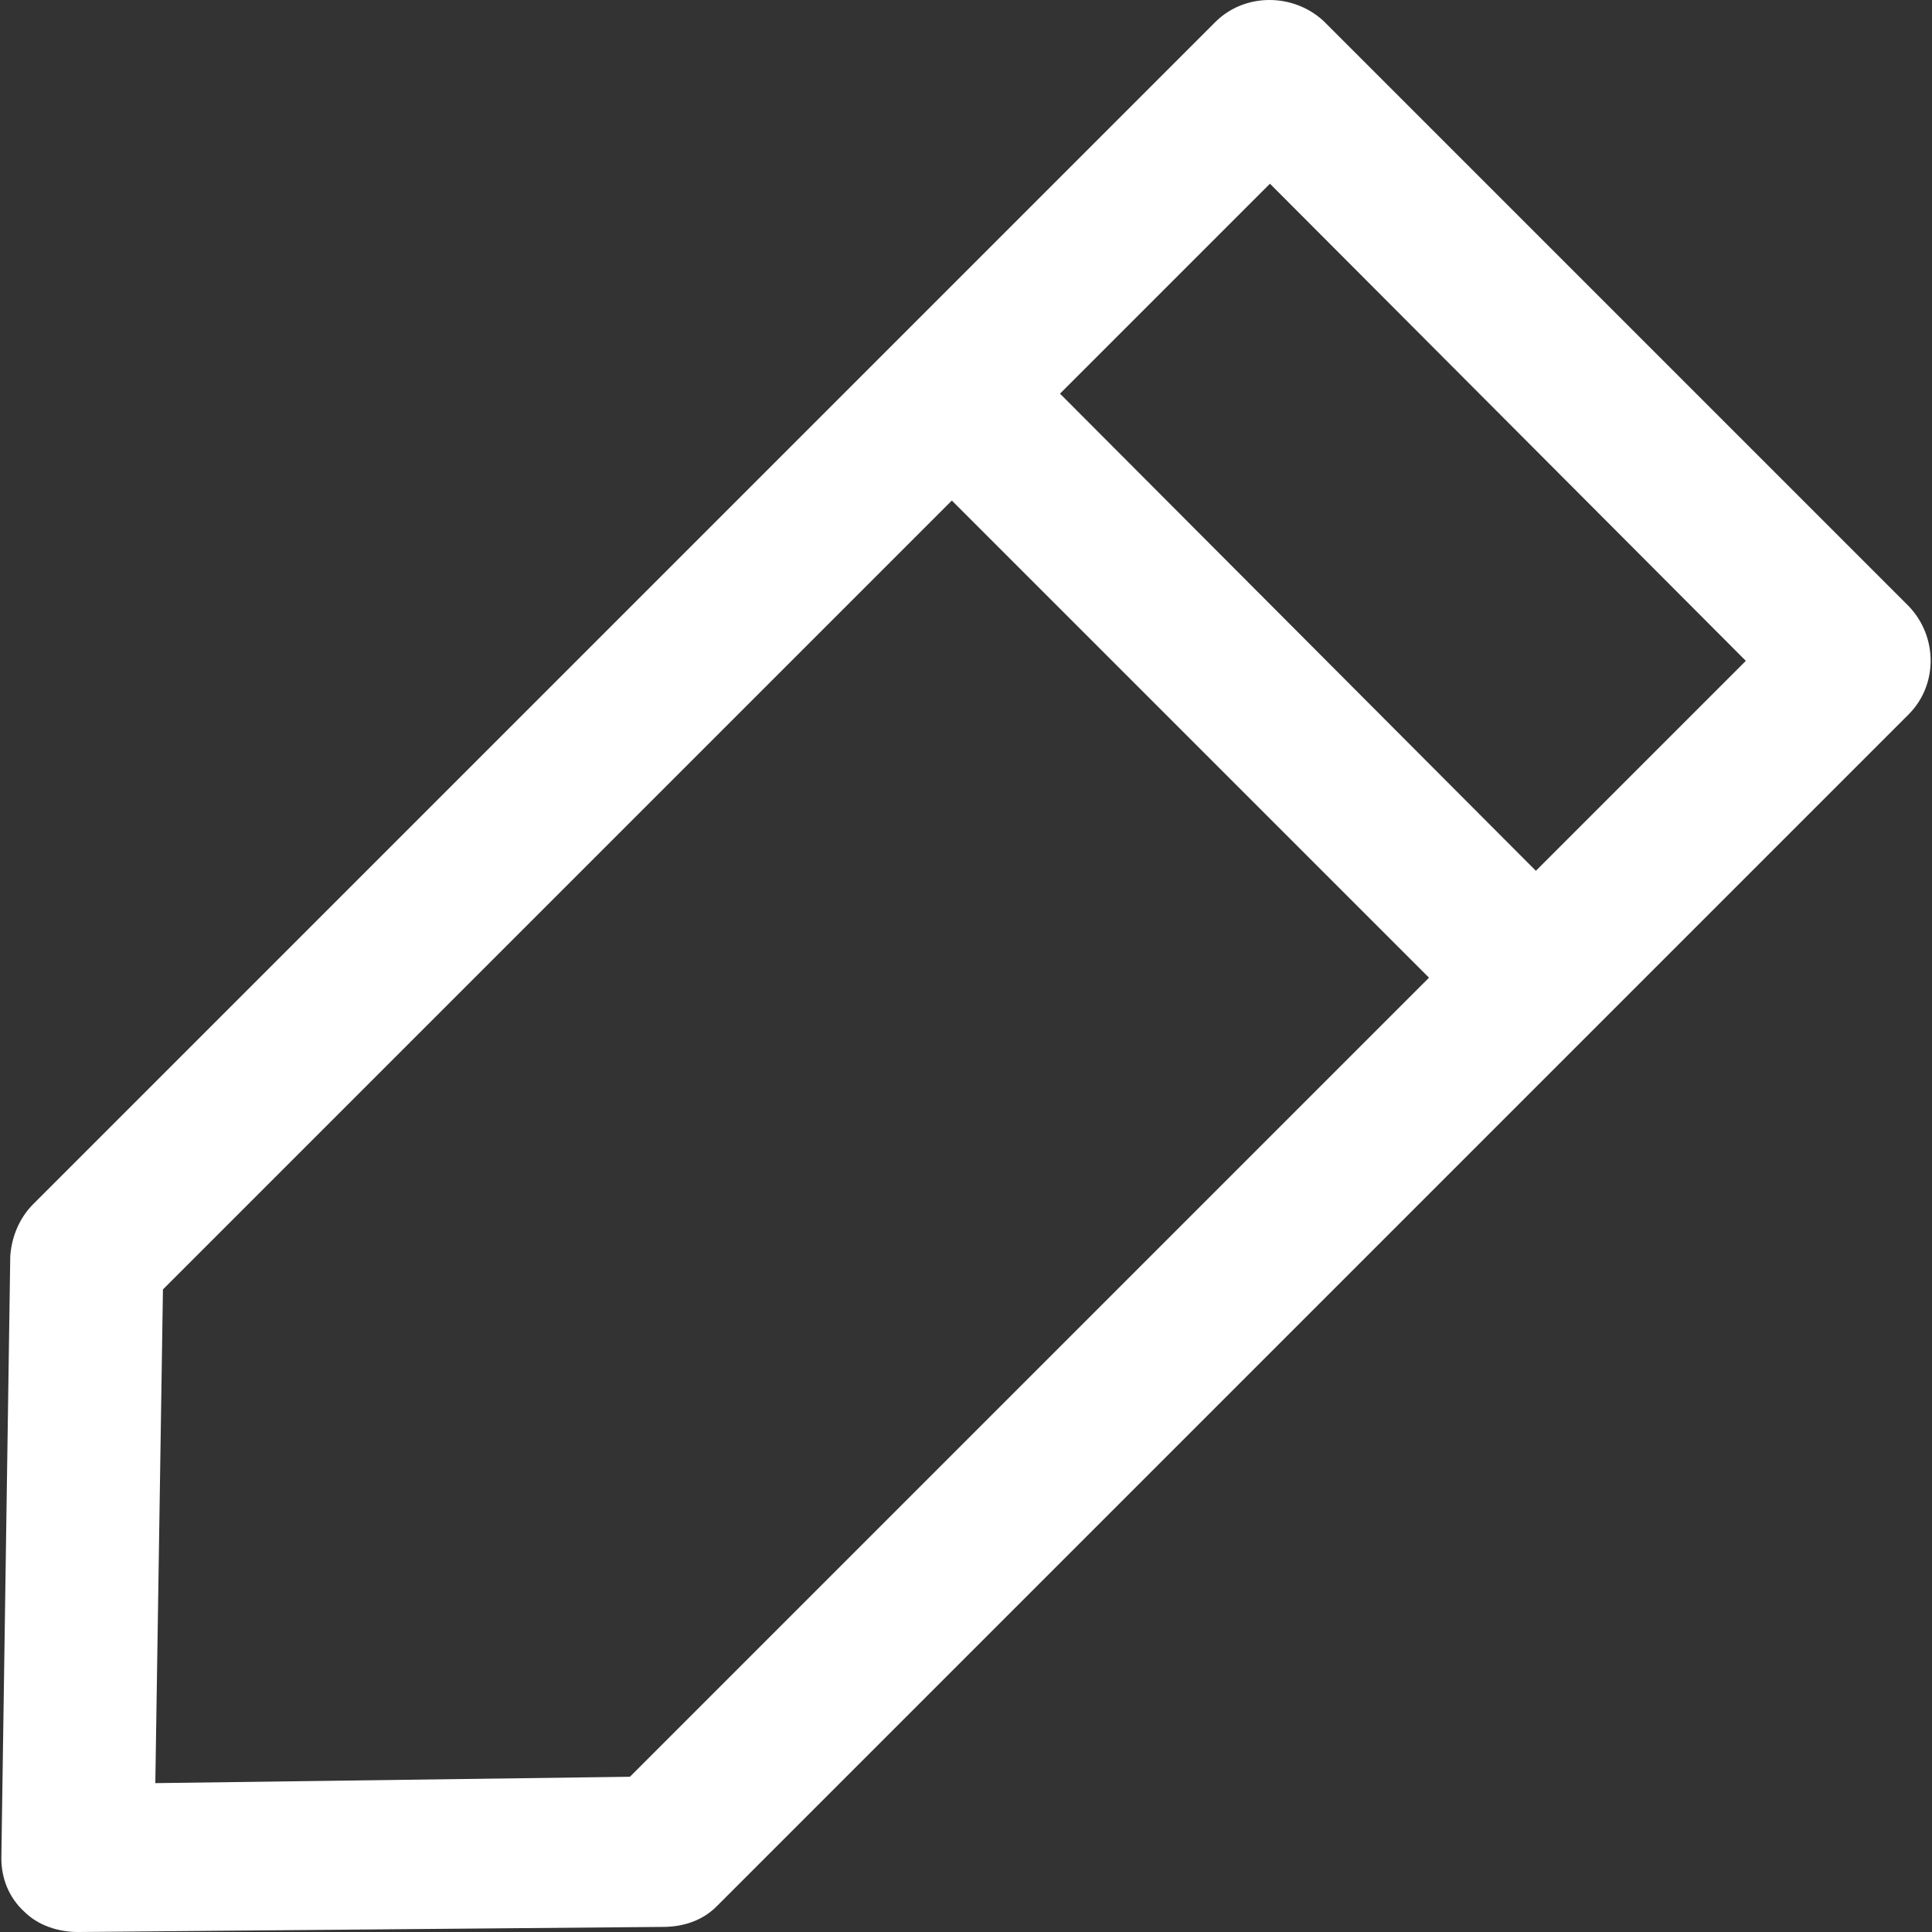 <svg xmlns="http://www.w3.org/2000/svg" xmlns:svgjs="http://svgjs.com/svgjs" xmlns:xlink="http://www.w3.org/1999/xlink" width="288" height="288"><rect width="100%" height="100%" fill="#333333" stroke="none"/><svg xmlns="http://www.w3.org/2000/svg" width="288" height="288" enable-background="new 0 0 430.207 430.207" viewBox="0 0 430.207 430.207"><path fill="#fff" d="M270.601,4.924L7.385,268.14c-3.117,3.117-4.817,7.367-5.1,11.617L0.301,413.773c0,4.533,1.7,8.783,5.1,11.9
			c3.117,3.117,7.65,4.533,11.9,4.533h0.283l130.05-1.133c4.533,0,8.783-1.417,11.9-4.533l265.483-265.483
			c6.517-6.517,6.517-17.283,0-24.083L294.685,4.64C287.885-1.593,277.118-1.593,270.601,4.924z M140.268,395.64l-105.683,1.417
			l1.7-109.933l175.667-175.667l106.25,106.25L140.268,395.64z M342.001,193.907L236.035,87.657l46.75-46.75l105.967,106.25
			L342.001,193.907z" class="color000 svgShape"/></svg></svg>